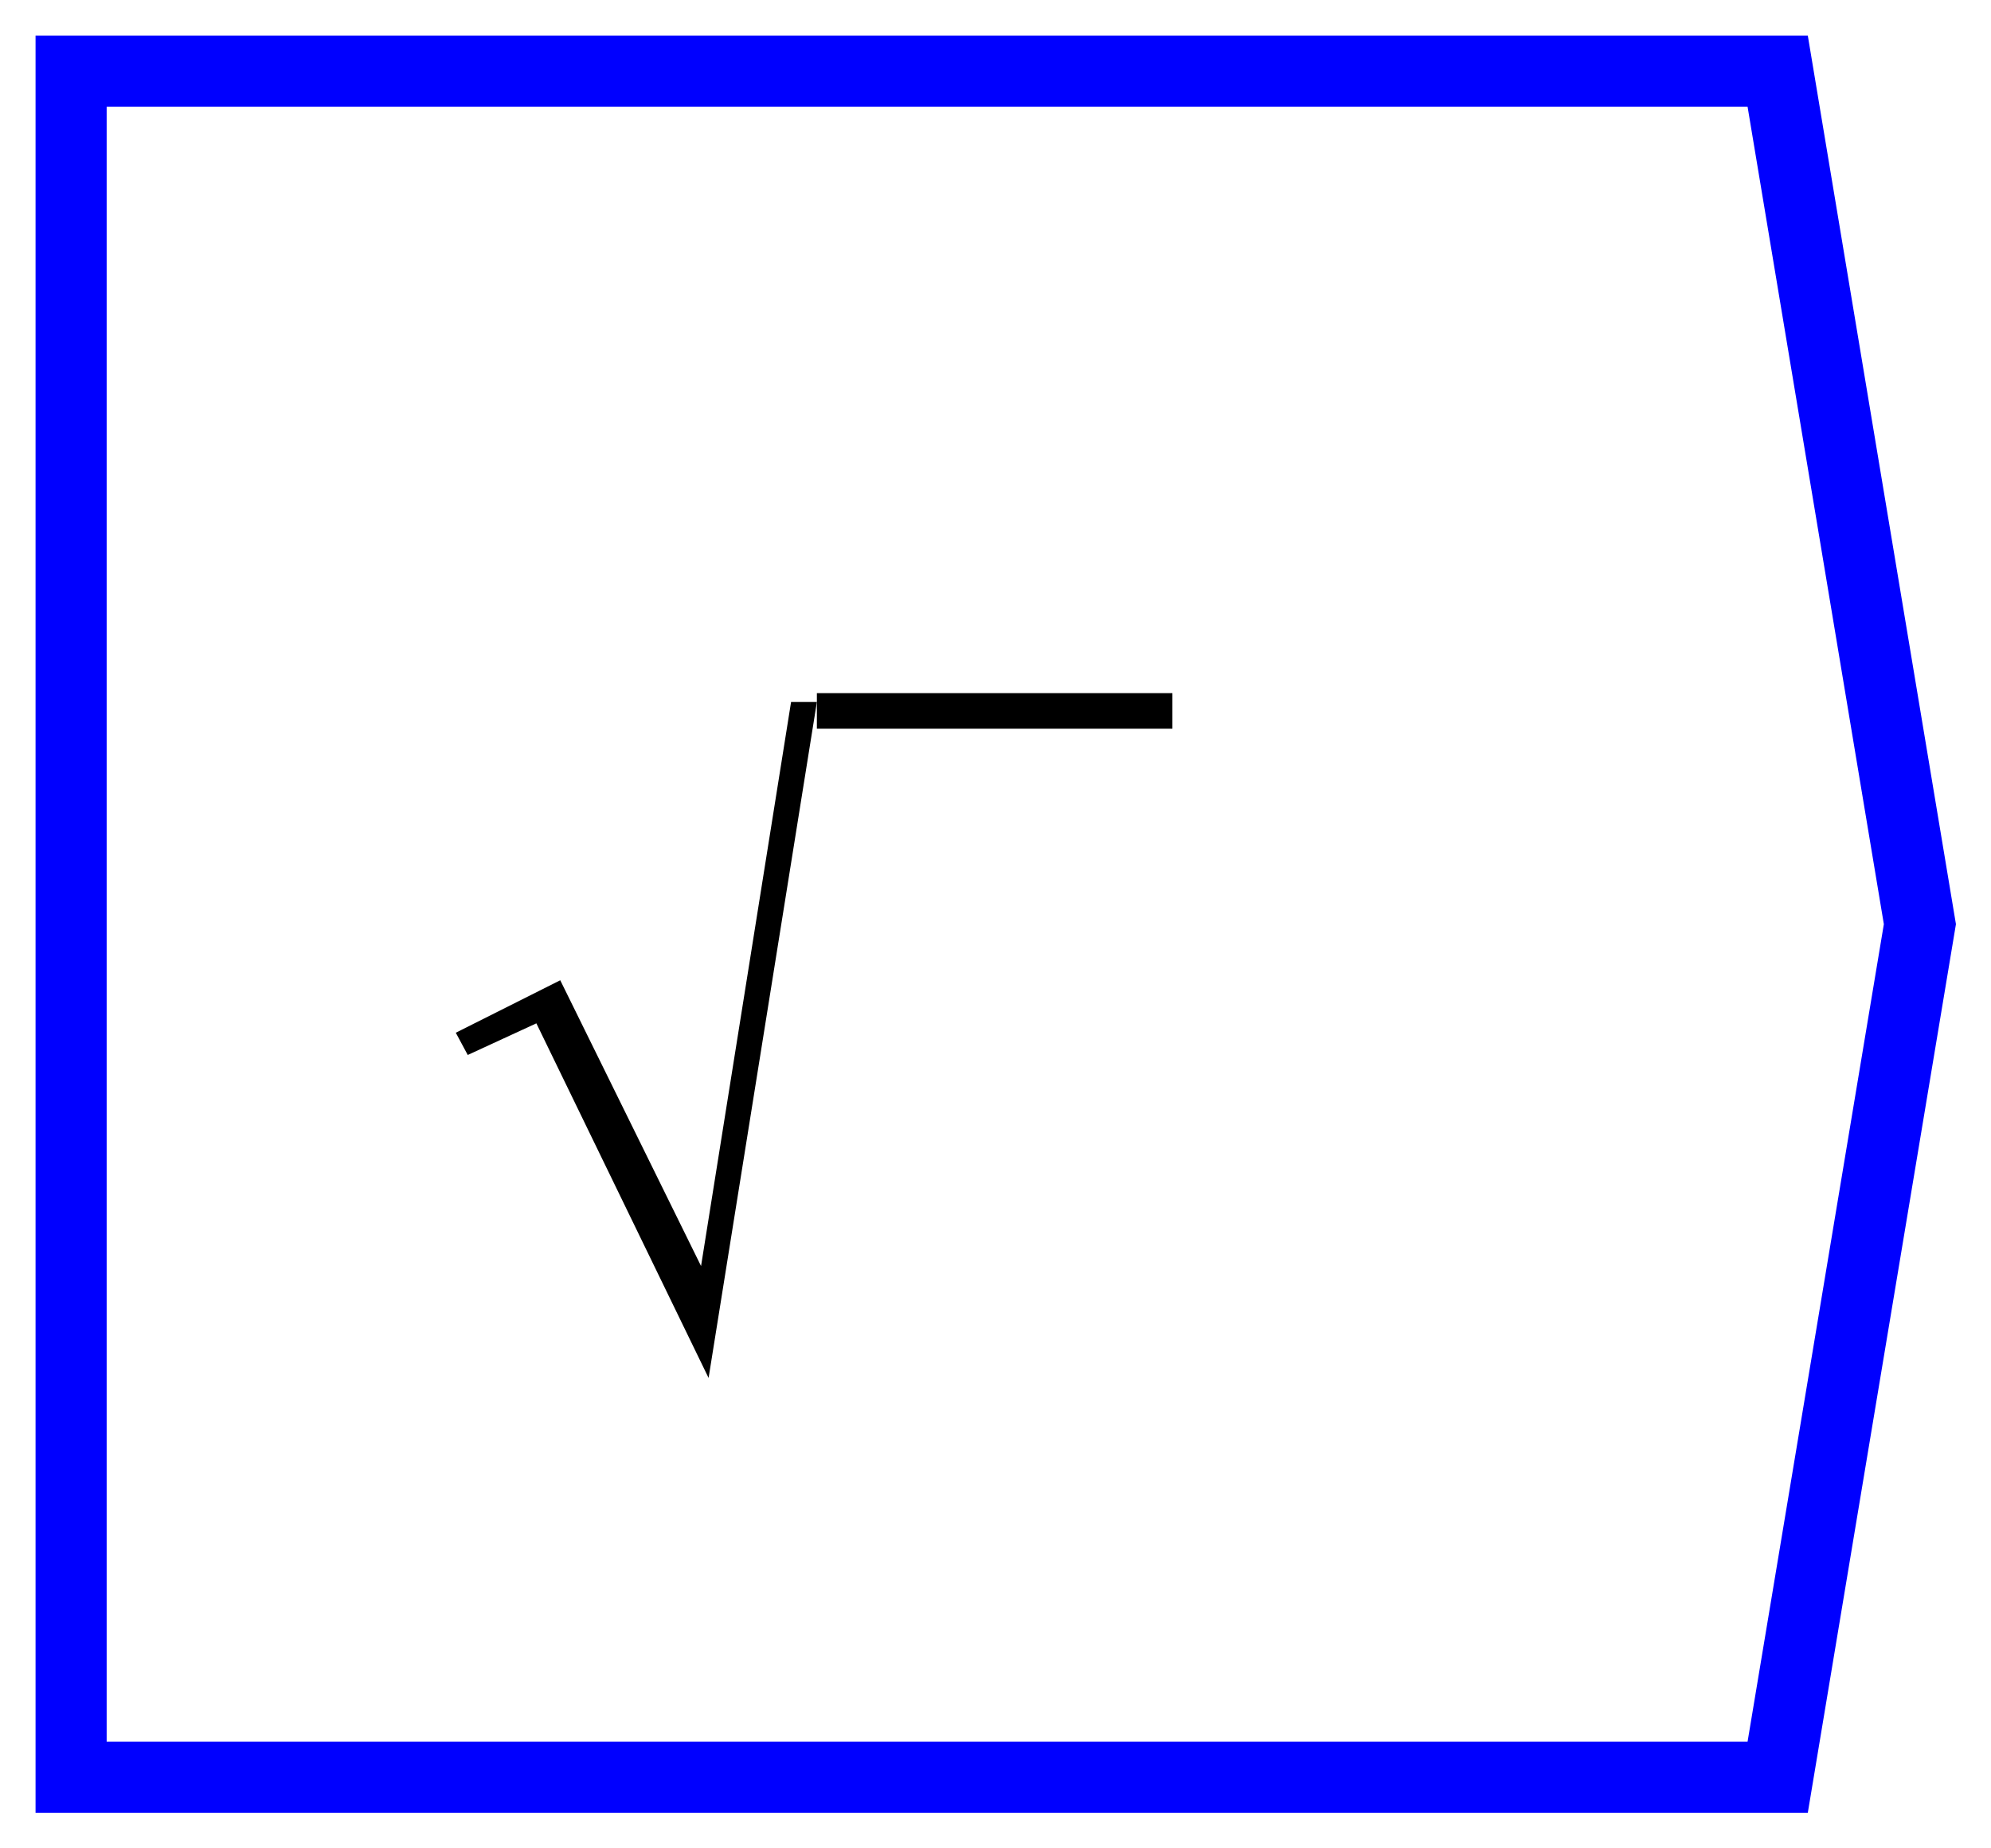 <?xml version="1.0" encoding="UTF-8"?>
<svg xmlns="http://www.w3.org/2000/svg" xmlns:xlink="http://www.w3.org/1999/xlink" width="28pt" height="26pt" viewBox="0 0 28 26" version="1.1">
<defs>
<g>
<symbol overflow="visible" id="glyph0-0">
<path style="stroke:none;" d="M 1.25 0 L 1.25 -6.25 L 6.25 -6.25 L 6.25 0 Z M 1.406 -0.156 L 6.094 -0.156 L 6.094 -6.094 L 1.406 -6.094 Z M 1.406 -0.156 "/>
</symbol>
<symbol overflow="visible" id="glyph0-1">
<path style="stroke:none;" d="M 5.125 -9.125 L 5.488 -9.125 L 3.965 0.383 L 1.543 -4.605 L 0.578 -4.16 L 0.41 -4.473 L 1.879 -5.211 L 3.859 -1.191 Z M 5.125 -9.125 "/>
</symbol>
</g>
</defs>
<g id="surface525869">
<g style="fill:rgb(0%,0%,0%);fill-opacity:1;">
  <use xlink:href="#glyph0-1" x="6" y="19"/>
</g>
<path style="fill:none;stroke-width:0.5;stroke-linecap:butt;stroke-linejoin:miter;stroke:rgb(0%,0%,0%);stroke-opacity:1;stroke-miterlimit:10;" d="M -1.512 -3 L 3.488 -3 " transform="matrix(1,0,0,1,13,13)"/>
<path style="fill:none;stroke-width:1;stroke-linecap:butt;stroke-linejoin:miter;stroke:rgb(0%,0%,100%);stroke-opacity:1;stroke-miterlimit:10;" d="M -12 -12 L -12 12 L 12 12 L 14 0 L 12 -12 Z M -12 -12 " transform="matrix(1,0,0,1,13,13)"/>
</g>
</svg>
